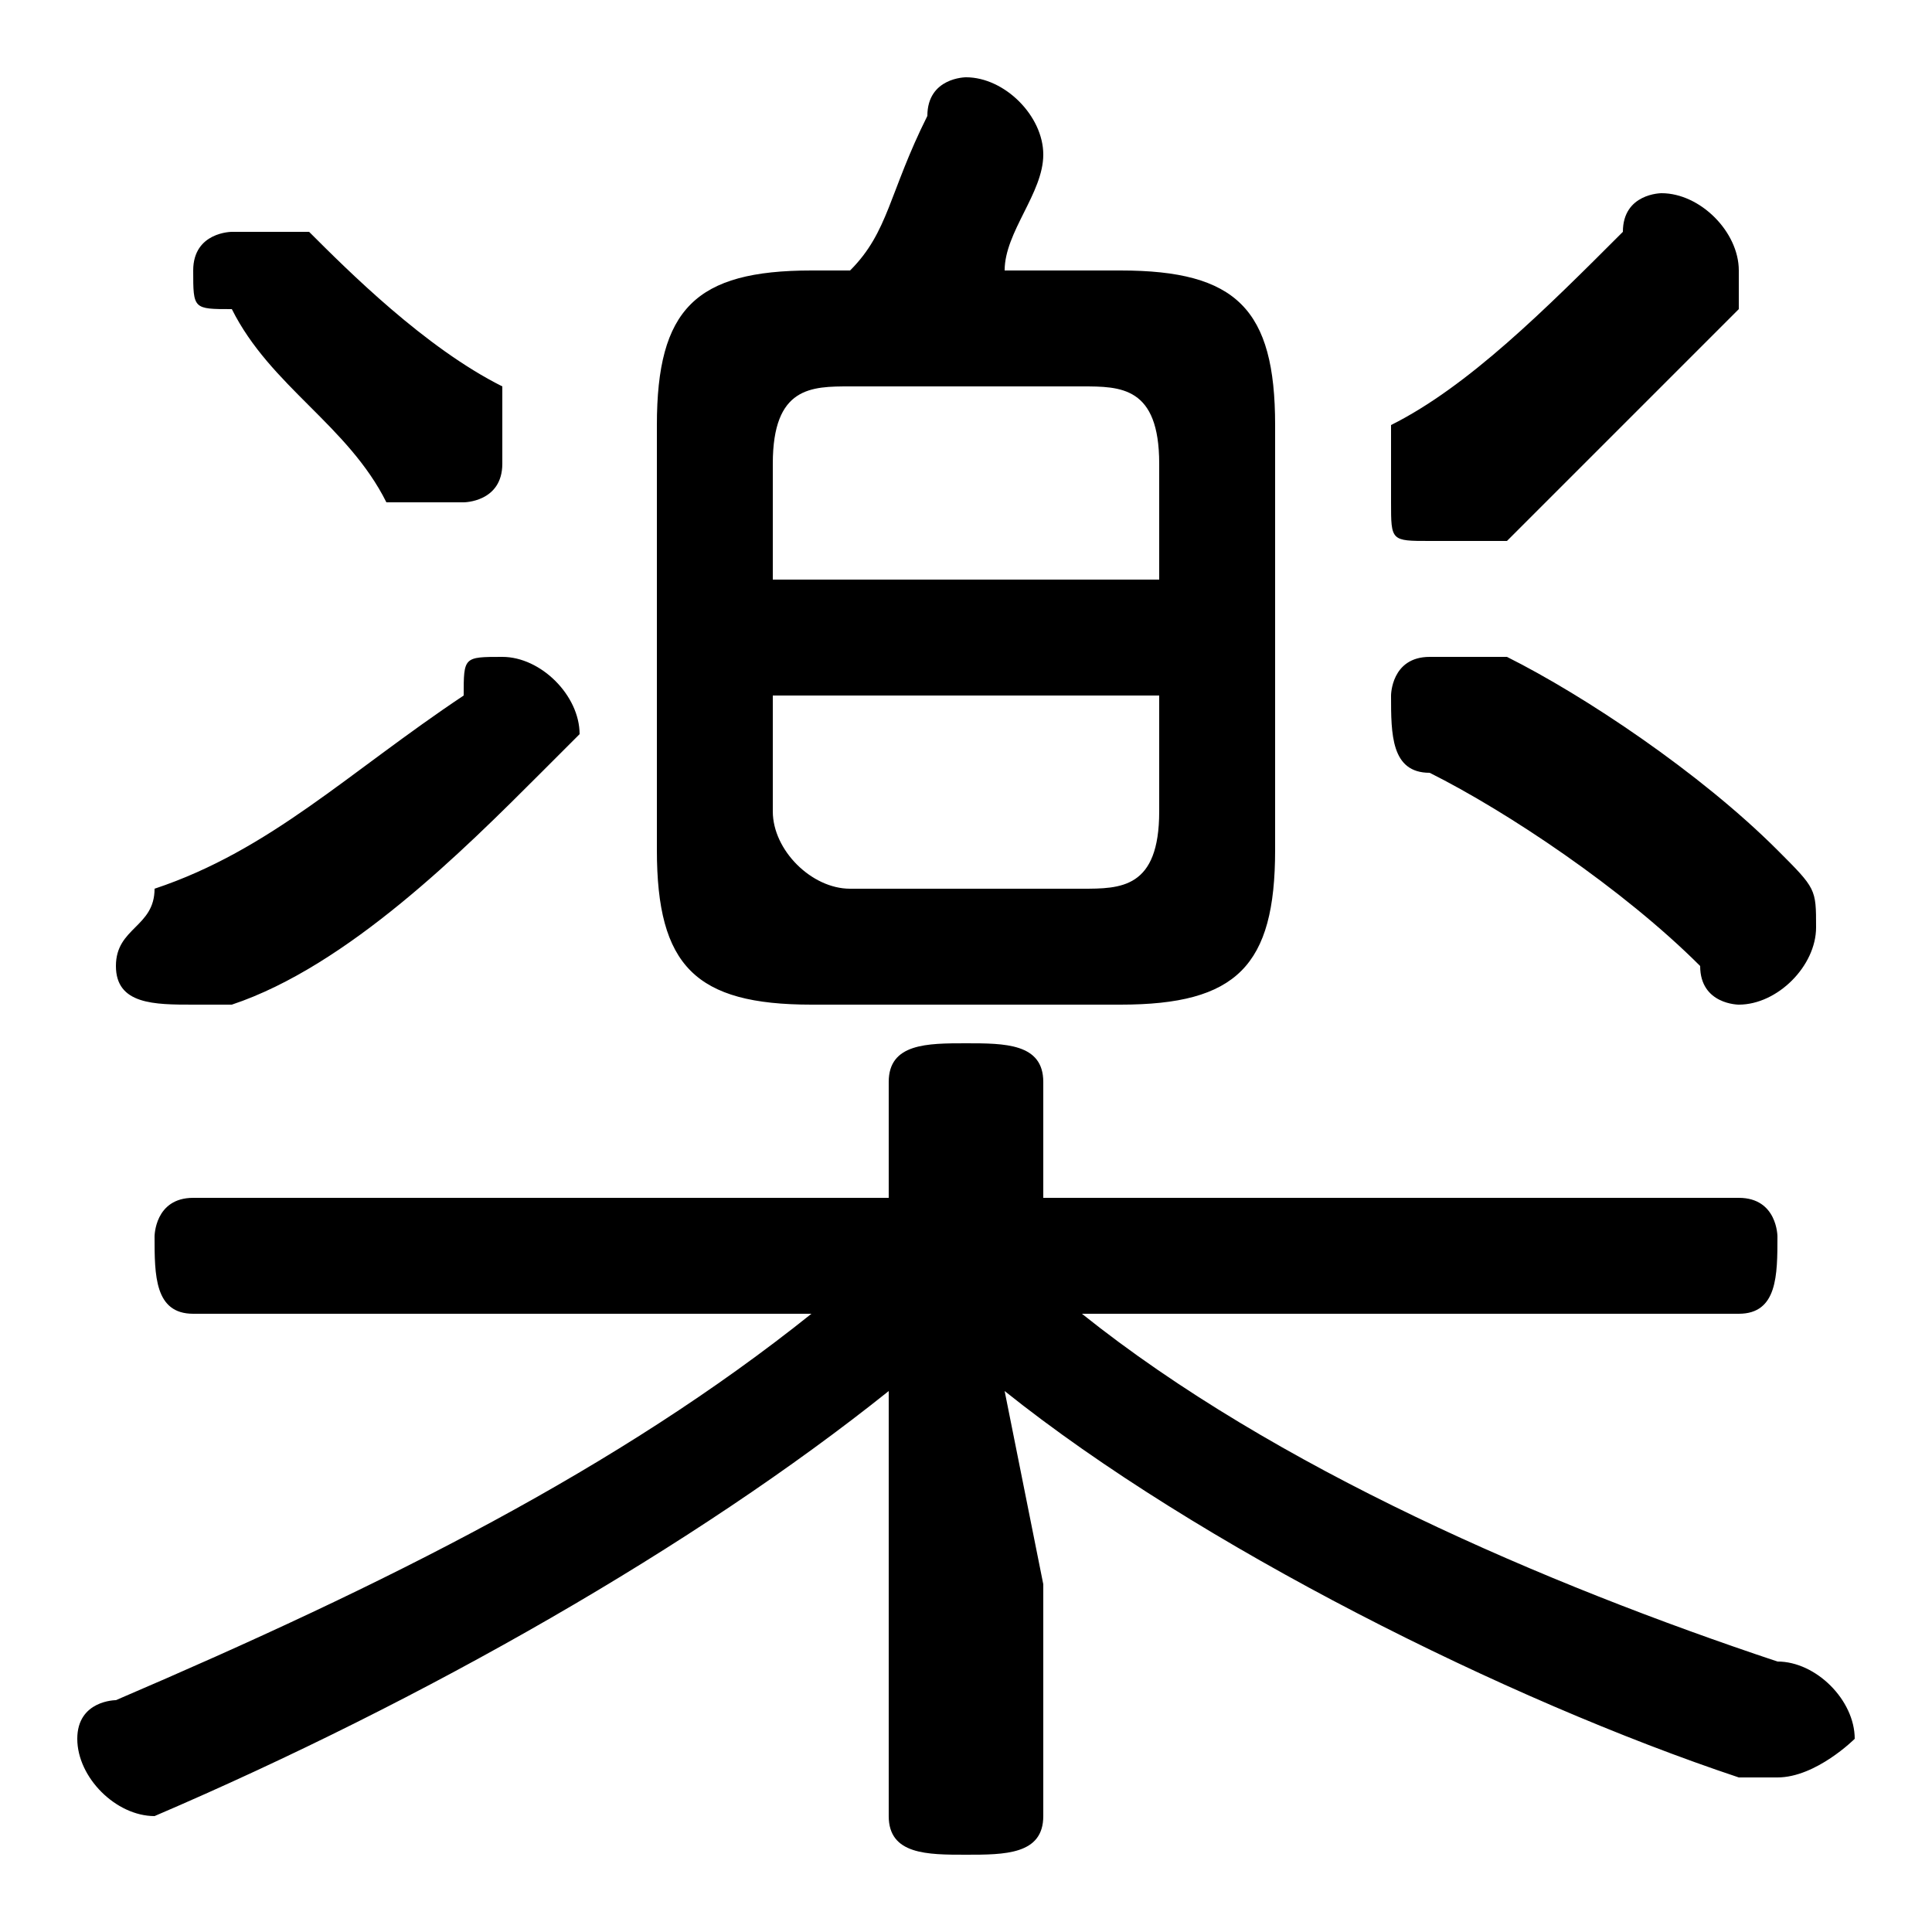 <svg xmlns="http://www.w3.org/2000/svg" viewBox="0 -44.0 50.0 50.0">
    <rect x="0" y="-44.0" width="50.0" height="50.0" fill="#808080" stroke="none"/>
    <g transform="scale(1, -1)">
        <!-- ボディの枠 -->
        <rect x="0" y="-6.0" width="50.0" height="50.0"
            stroke="white" fill="white"/>
        <!-- グリフ座標系の原点 -->
        <circle cx="0" cy="0" r="5" fill="white"/>
        <!-- グリフのアウトライン -->
        <g style="fill:black;stroke:#000000;stroke-width:0;stroke-linecap:round;stroke-linejoin:round;">
        <path d="M 29.0 18.0 C 32.0 18.0 33.0 19.0 33.0 22.0 L 33.0 33.0 C 33.0 36.0 32.0 37.0 29.0 37.0 L 26.0 37.0 C 26.0 38.0 27.0 39.0 27.0 40.0 C 27.0 41.0 26.0 42.0 25.0 42.0 C 25.0 42.0 24.0 42.0 24.0 41.0 C 23.0 39.0 23.0 38.0 22.0 37.0 L 21.0 37.0 C 18.0 37.0 17.0 36.0 17.0 33.0 L 17.0 22.0 C 17.0 19.0 18.0 18.0 21.0 18.0 Z M 22.0 21.0 C 21.0 21.0 20.0 22.0 20.0 23.0 L 20.0 26.0 L 30.0 26.0 L 30.0 23.0 C 30.0 21.0 29.0 21.0 28.0 21.0 Z M 30.0 29.0 L 20.0 29.0 L 20.0 32.0 C 20.0 34.0 21.0 34.0 22.0 34.0 L 28.0 34.0 C 29.0 34.0 30.0 34.0 30.0 32.0 Z M 45.0 10.0 C 46.0 10.0 46.0 11.0 46.0 12.0 C 46.0 12.0 46.0 13.0 45.0 13.0 L 27.0 13.0 L 27.0 16.0 C 27.0 17.0 26.0 17.0 25.0 17.0 C 24.0 17.0 23.0 17.0 23.0 16.0 L 23.0 13.0 L 5.0 13.0 C 4.0 13.0 4.0 12.0 4.0 12.0 C 4.0 11.0 4.0 10.0 5.0 10.0 L 21.0 10.0 C 16.0 6.0 10.0 3.0 3.0 0.0 C 3.0 0.0 2.0 -0.0 2.0 -1.0 C 2.0 -2.0 3.0 -3.0 4.0 -3.0 C 4.0 -3.0 4.0 -3.0 4.0 -3.0 C 11.0 -0.0 18.0 4.0 23.0 8.0 L 23.0 3.0 L 23.0 -3.0 C 23.0 -4.0 24.0 -4.0 25.0 -4.0 C 26.0 -4.0 27.0 -4.0 27.0 -3.0 L 27.0 3.0 L 26.0 8.0 C 31.0 4.0 39.0 -0.0 45.0 -2.0 C 46.0 -2.0 46.0 -2.0 46.0 -2.0 C 47.0 -2.0 48.0 -1.0 48.0 -1.0 C 48.0 0.0 47.0 1.0 46.0 1.0 C 40.0 3.0 33.0 6.0 28.0 10.0 Z M 42.0 38.0 C 40.0 36.0 38.0 34.0 36.0 33.0 C 36.0 32.0 36.0 32.0 36.0 31.0 C 36.0 30.0 36.0 30.0 37.0 30.0 C 38.0 30.0 38.0 30.0 39.0 30.0 C 41.0 32.0 43.0 34.0 45.0 36.0 C 45.0 36.0 45.0 37.0 45.0 37.0 C 45.0 38.0 44.0 39.0 43.0 39.0 C 43.0 39.0 42.0 39.0 42.0 38.0 Z M 44.0 19.0 C 44.0 18.0 45.0 18.0 45.0 18.0 C 46.0 18.0 47.0 19.0 47.0 20.0 C 47.0 21.0 47.0 21.0 46.0 22.0 C 44.0 24.0 41.0 26.0 39.0 27.0 C 38.0 27.0 38.0 27.0 37.0 27.0 C 36.0 27.0 36.0 26.0 36.0 26.0 C 36.0 25.0 36.0 24.0 37.0 24.0 C 39.0 23.0 42.0 21.0 44.0 19.0 Z M 10.0 31.0 C 11.0 31.0 11.0 31.0 12.0 31.0 C 12.0 31.0 13.0 31.0 13.0 32.0 C 13.0 33.0 13.0 33.0 13.0 34.0 C 11.0 35.0 9.0 37.0 8.0 38.0 C 7.0 38.0 7.0 38.0 6.0 38.0 C 6.0 38.0 5.0 38.0 5.0 37.0 C 5.0 36.0 5.0 36.0 6.0 36.0 C 7.0 34.0 9.0 33.0 10.0 31.0 Z M 12.0 26.0 C 9.0 24.0 7.0 22.0 4.0 21.0 C 4.0 20.0 3.0 20.0 3.0 19.0 C 3.0 18.0 4.0 18.0 5.0 18.0 C 5.0 18.0 6.0 18.0 6.0 18.0 C 9.0 19.0 12.0 22.0 14.0 24.0 C 14.0 24.0 15.0 25.0 15.0 25.0 C 15.0 26.0 14.0 27.0 13.0 27.0 C 12.0 27.0 12.0 27.0 12.0 26.0 Z"/>
    </g>
    </g>
</svg>
